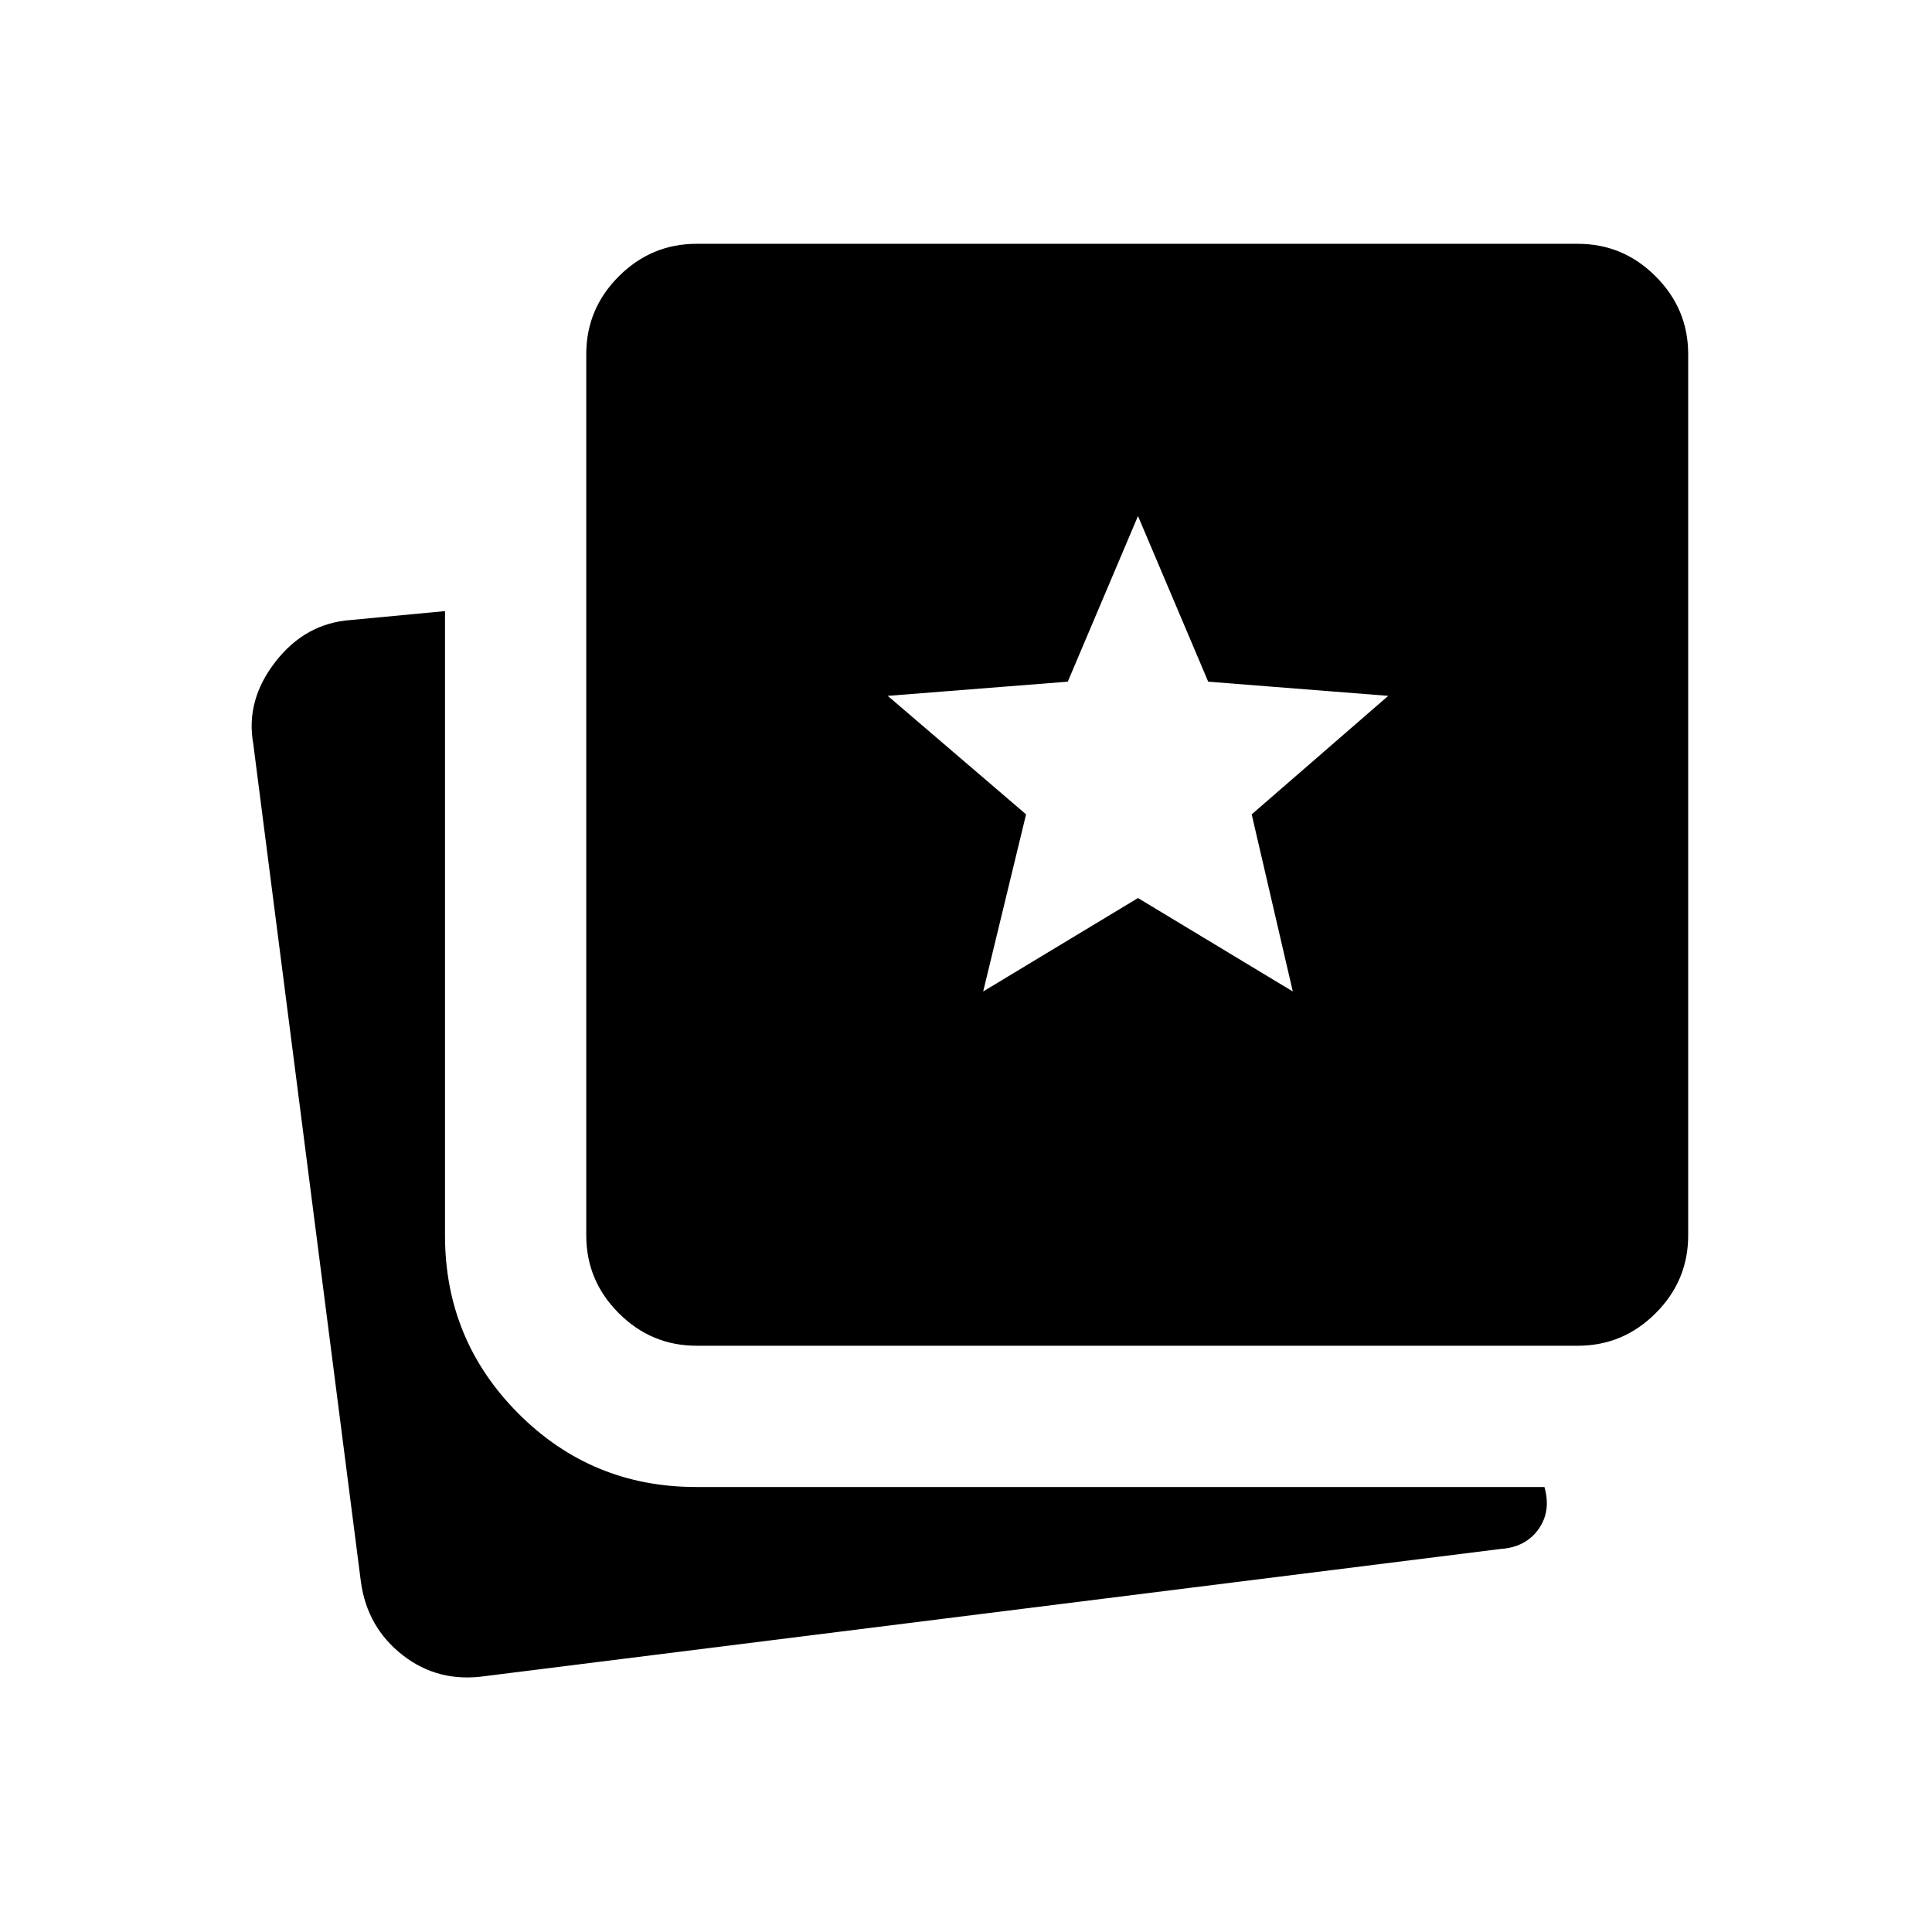 <svg xmlns="http://www.w3.org/2000/svg" height="48" viewBox="0 -960 960 960" width="48"><path d="m488.54-467.35 76.92-46.42 76.92 46.42-20.42-88 67.85-58.88-89.46-7.05-34.89-82.3-34.89 82.3-89.45 7.05 68.73 58.88-21.31 88Zm-247.5 340.2q-23.23 3.38-40.89-10.37t-20.8-36.33l-53.5-416.53q-3.89-21.58 10.99-40.76t37.47-20.78l46.81-4.43v310.23q0 51.91 36.43 88.46 36.43 36.54 88.33 36.54h421.54q3.43 12.08-3 21.04-6.43 8.96-18.96 9.77l-504.42 63.16Zm105.08-164.16q-22.48 0-38.65-16.16-16.16-16.17-16.16-38.65v-437.92q0-22.47 16.16-38.64 16.17-16.17 38.65-16.17h437.92q22.47 0 38.64 16.17t16.17 38.64v437.92q0 22.48-16.17 38.65-16.17 16.16-38.64 16.16H346.12Z"/></svg>
